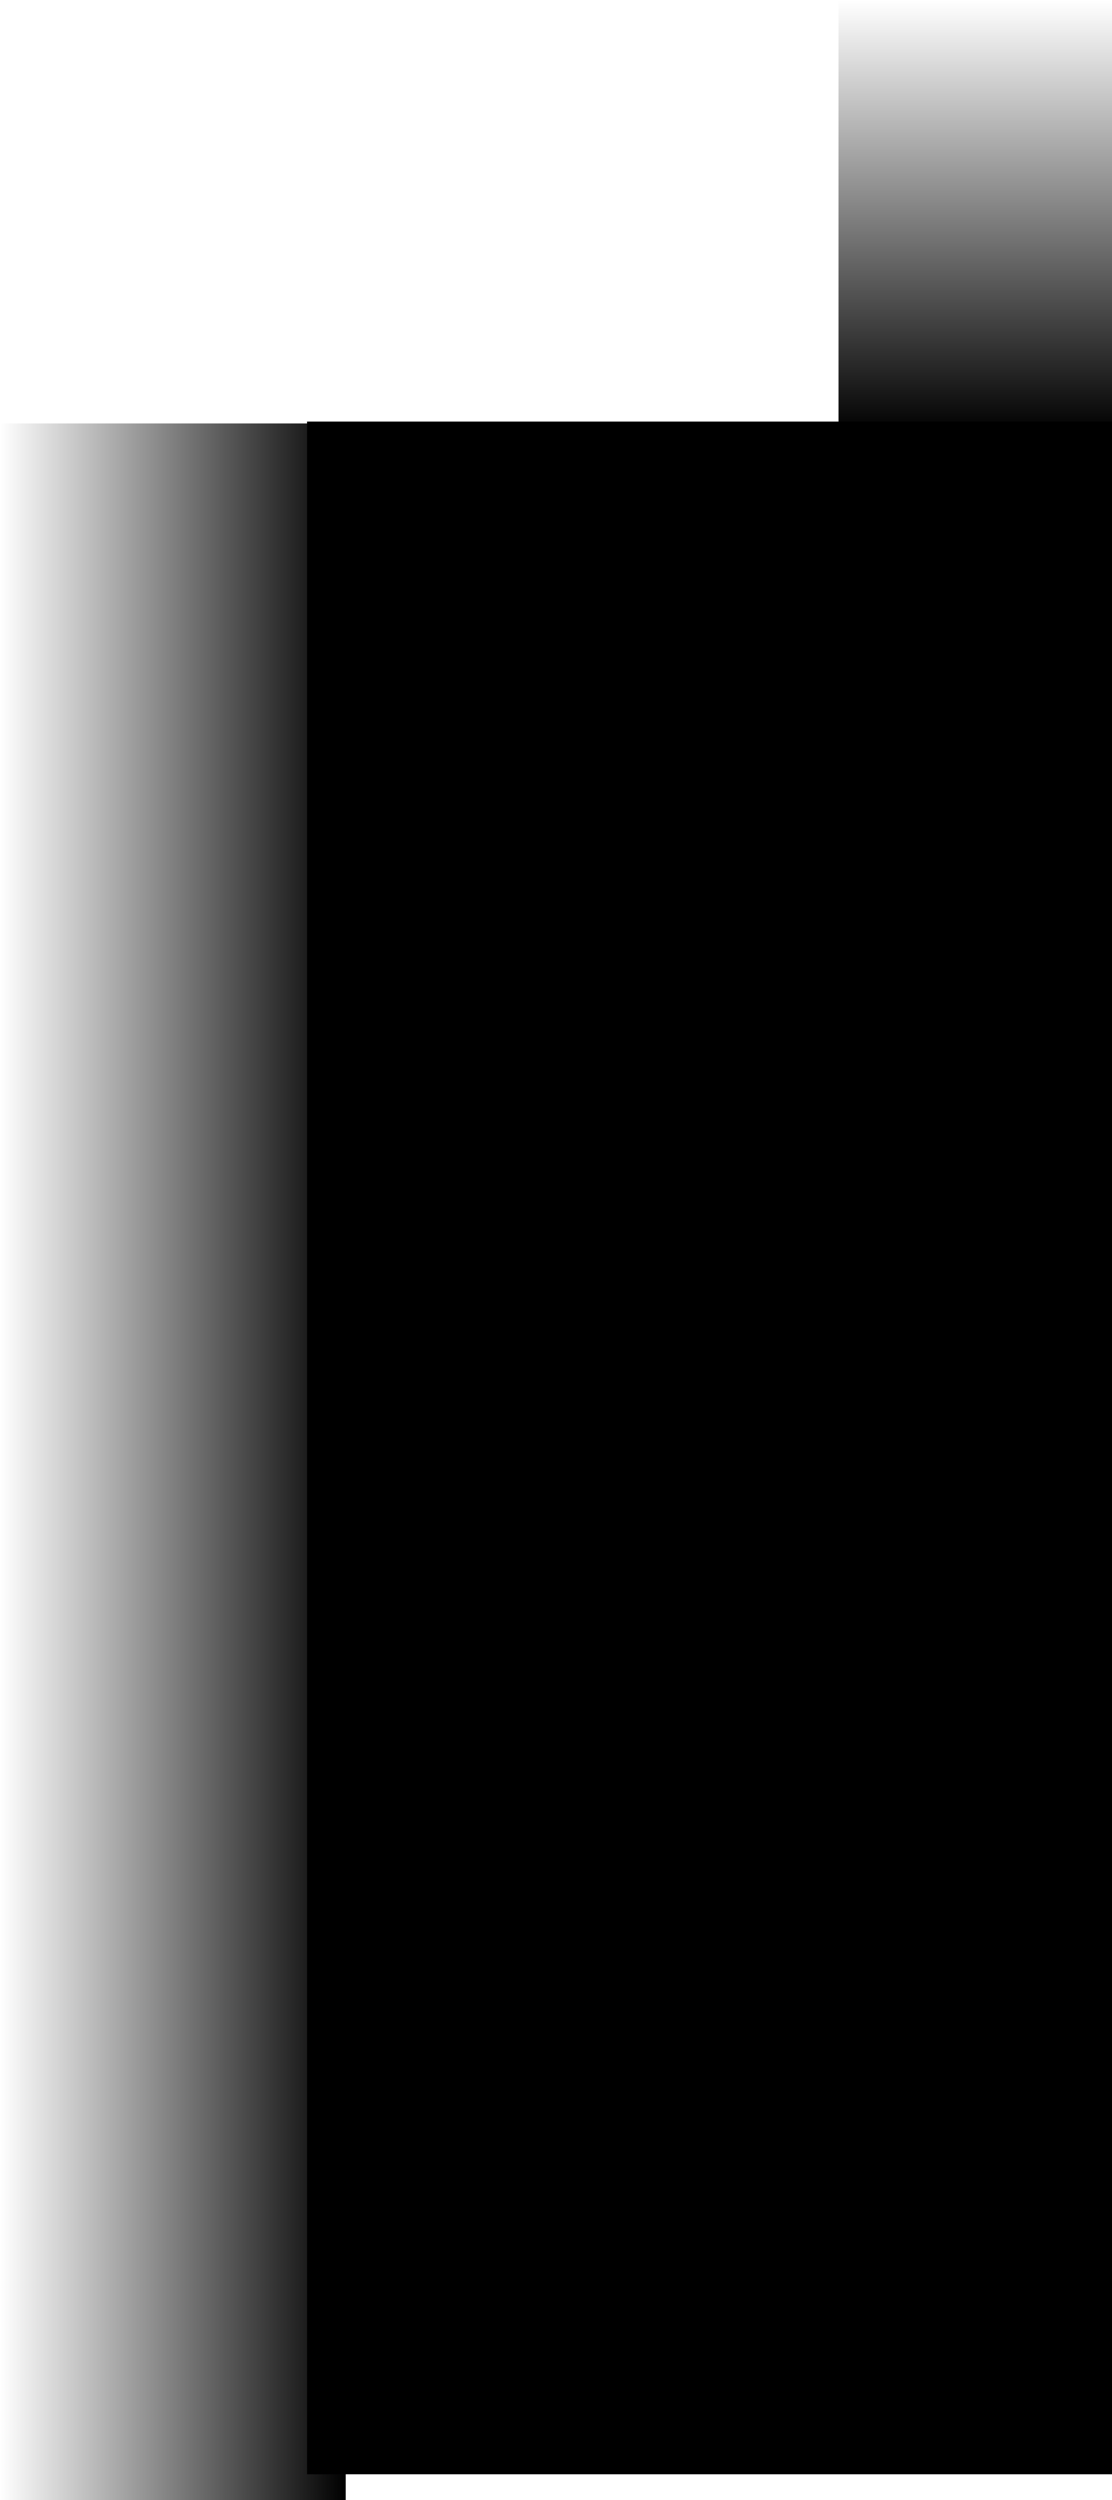 <svg version="1.1" xmlns="http://www.w3.org/2000/svg" xmlns:xlink="http://www.w3.org/1999/xlink" width="323.585" height="727.188" viewBox="0,0,323.585,727.188"><defs><linearGradient x1="5.755" y1="209.55" x2="106.355" y2="209.55" gradientUnits="userSpaceOnUse" id="color-1"><stop offset="0" stop-color="#000000" stop-opacity="0"/><stop offset="1" stop-color="#000000"/></linearGradient><linearGradient x1="289.55" y1="-215.626" x2="289.55" y2="-89.5" gradientUnits="userSpaceOnUse" id="color-2"><stop offset="0" stop-color="#000000" stop-opacity="0"/><stop offset="1" stop-color="#000000"/></linearGradient></defs><g transform="translate(-5.755,215.626)"><g data-paper-data="{&quot;isPaintingLayer&quot;:true}" fill-rule="nonzero" stroke="#000000" stroke-width="0" stroke-linecap="butt" stroke-linejoin="miter" stroke-miterlimit="10" stroke-dasharray="" stroke-dashoffset="0" style="mix-blend-mode: normal"><path d="M95.105,504.054v-597.057h234.234v597.057z" fill="#000000"/><path d="M5.755,511.562v-604.024h100.601v604.024z" fill="url(#color-1)"/><path d="M249.76,-89.5v-126.126h79.58v126.126z" fill="url(#color-2)"/></g></g></svg>